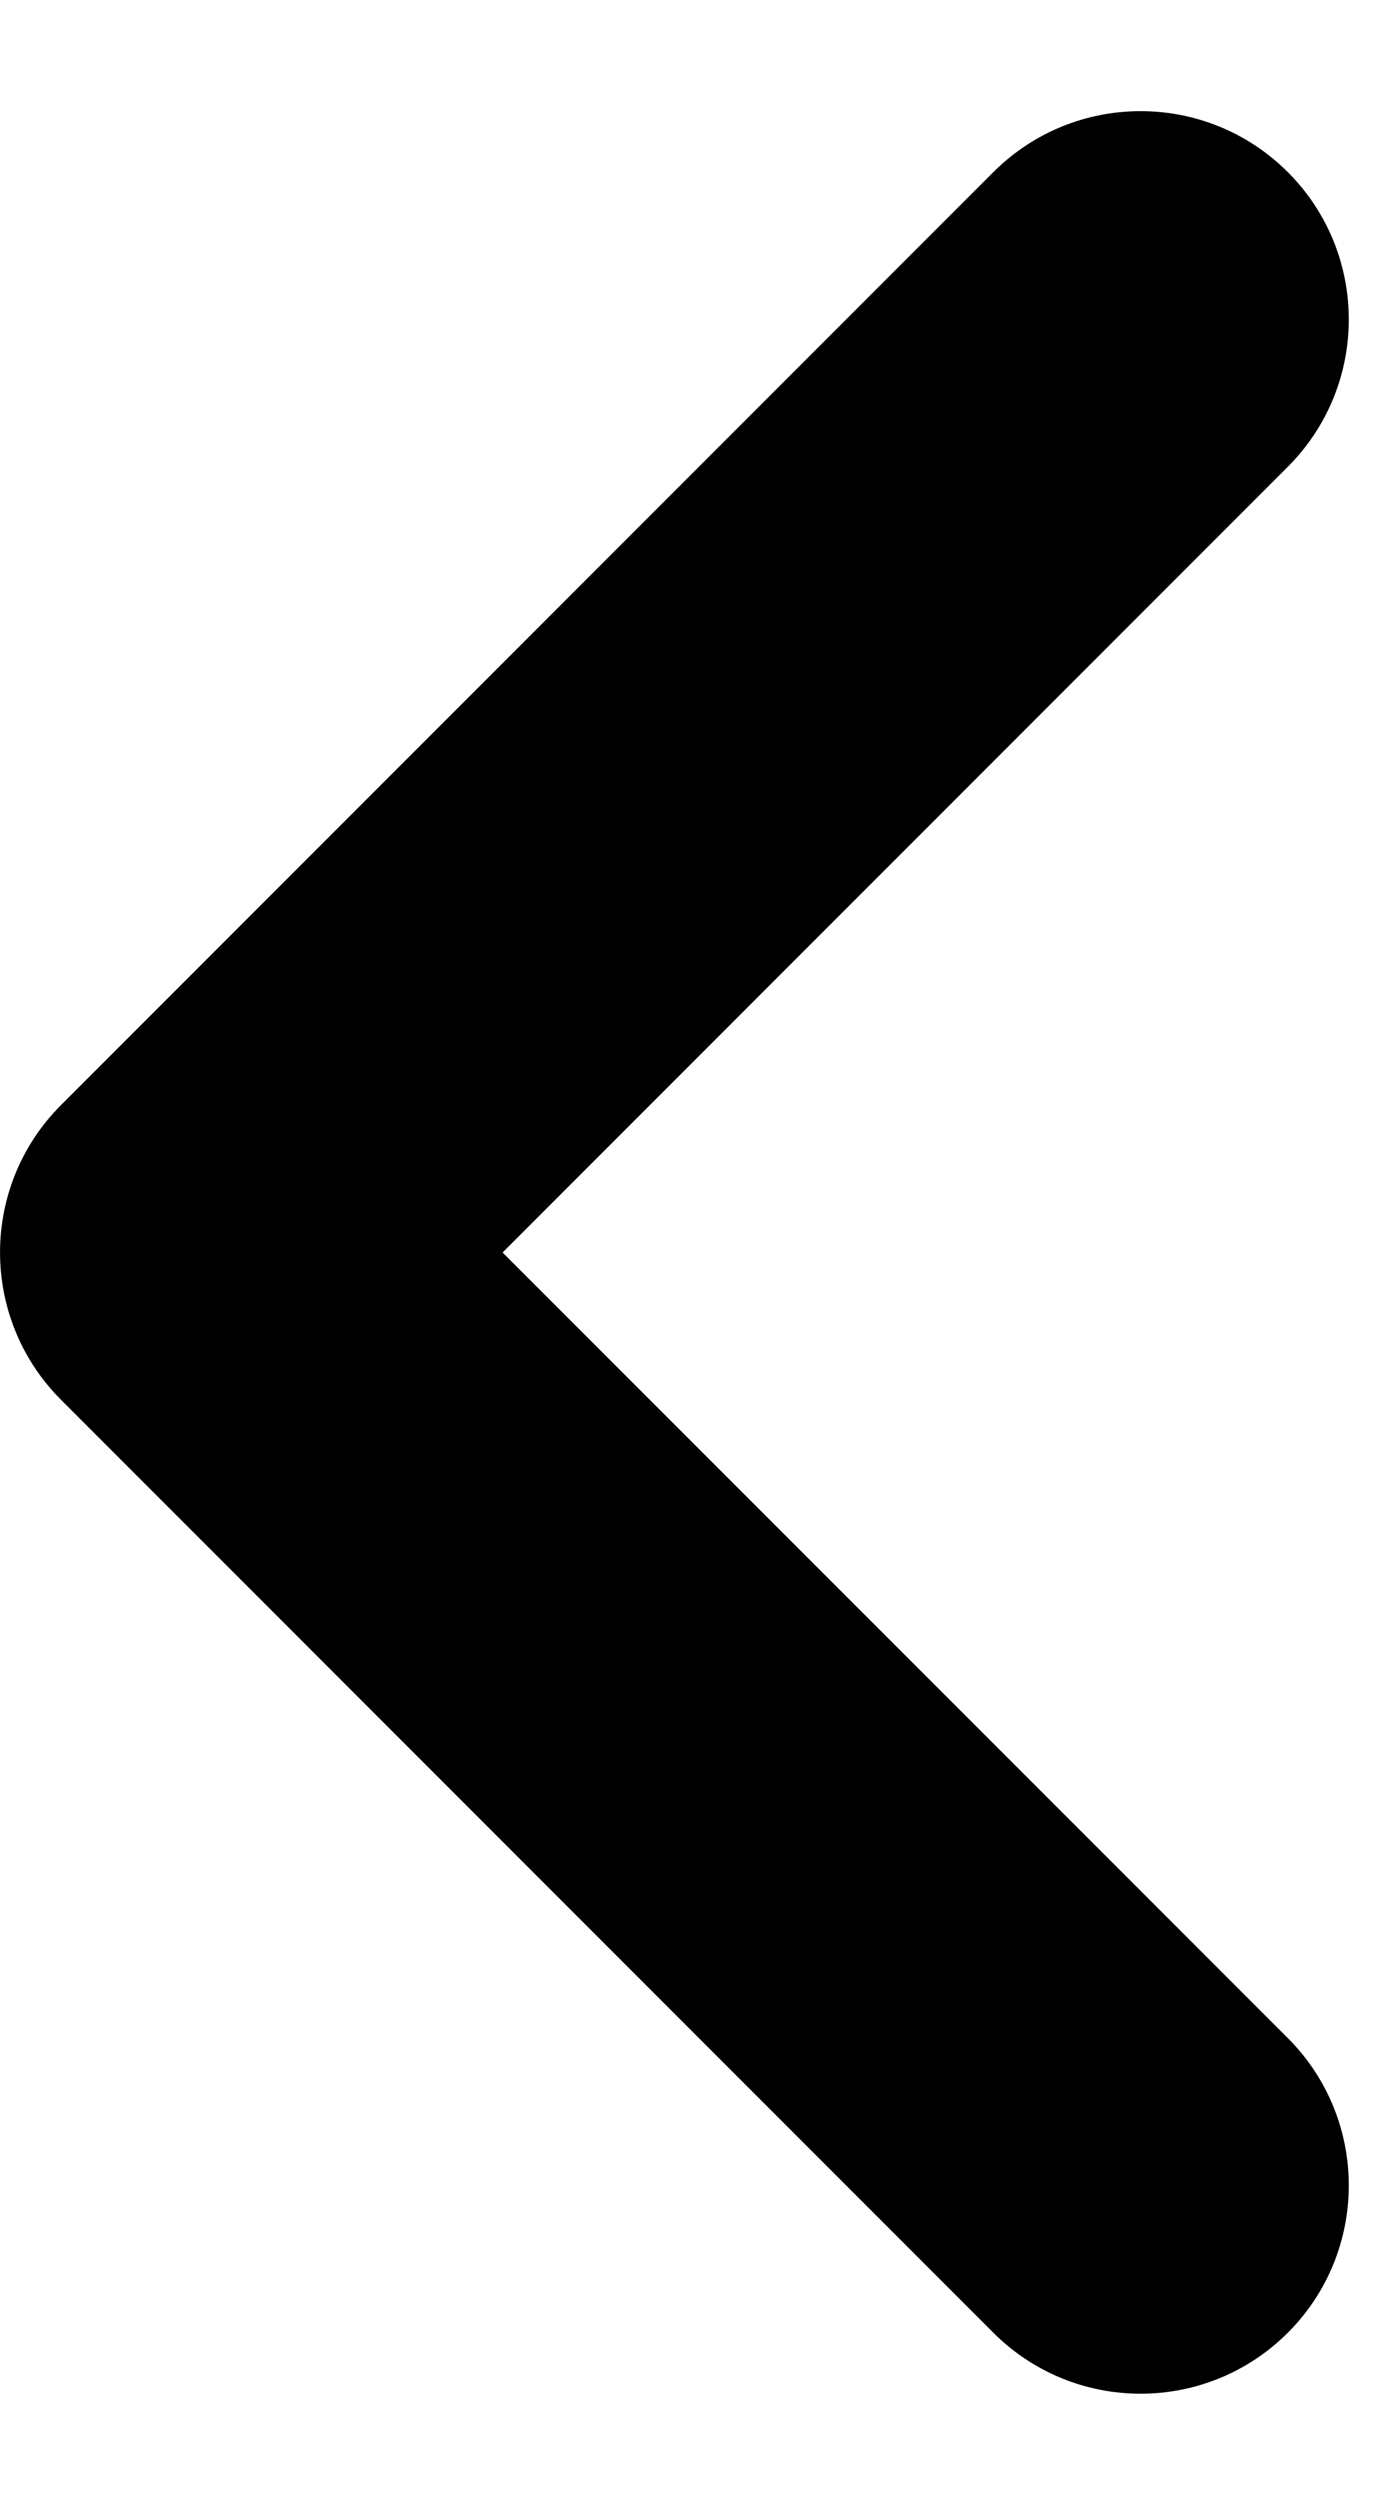 <svg width="1em" height="1.8em" viewBox="0 0 10 18" fill="none" xmlns="http://www.w3.org/2000/svg">
<path fill-rule="evenodd" clip-rule="evenodd" d="M9.278 1.239C9.864 1.825 9.864 2.775 9.278 3.361L3.621 9.018L9.278 14.674C9.864 15.26 9.864 16.21 9.278 16.796C8.692 17.381 7.743 17.381 7.157 16.796L0.439 10.078C-0.146 9.492 -0.146 8.543 0.439 7.957L7.157 1.239C7.743 0.654 8.692 0.654 9.278 1.239Z" fill="currentColor"/>
</svg>
